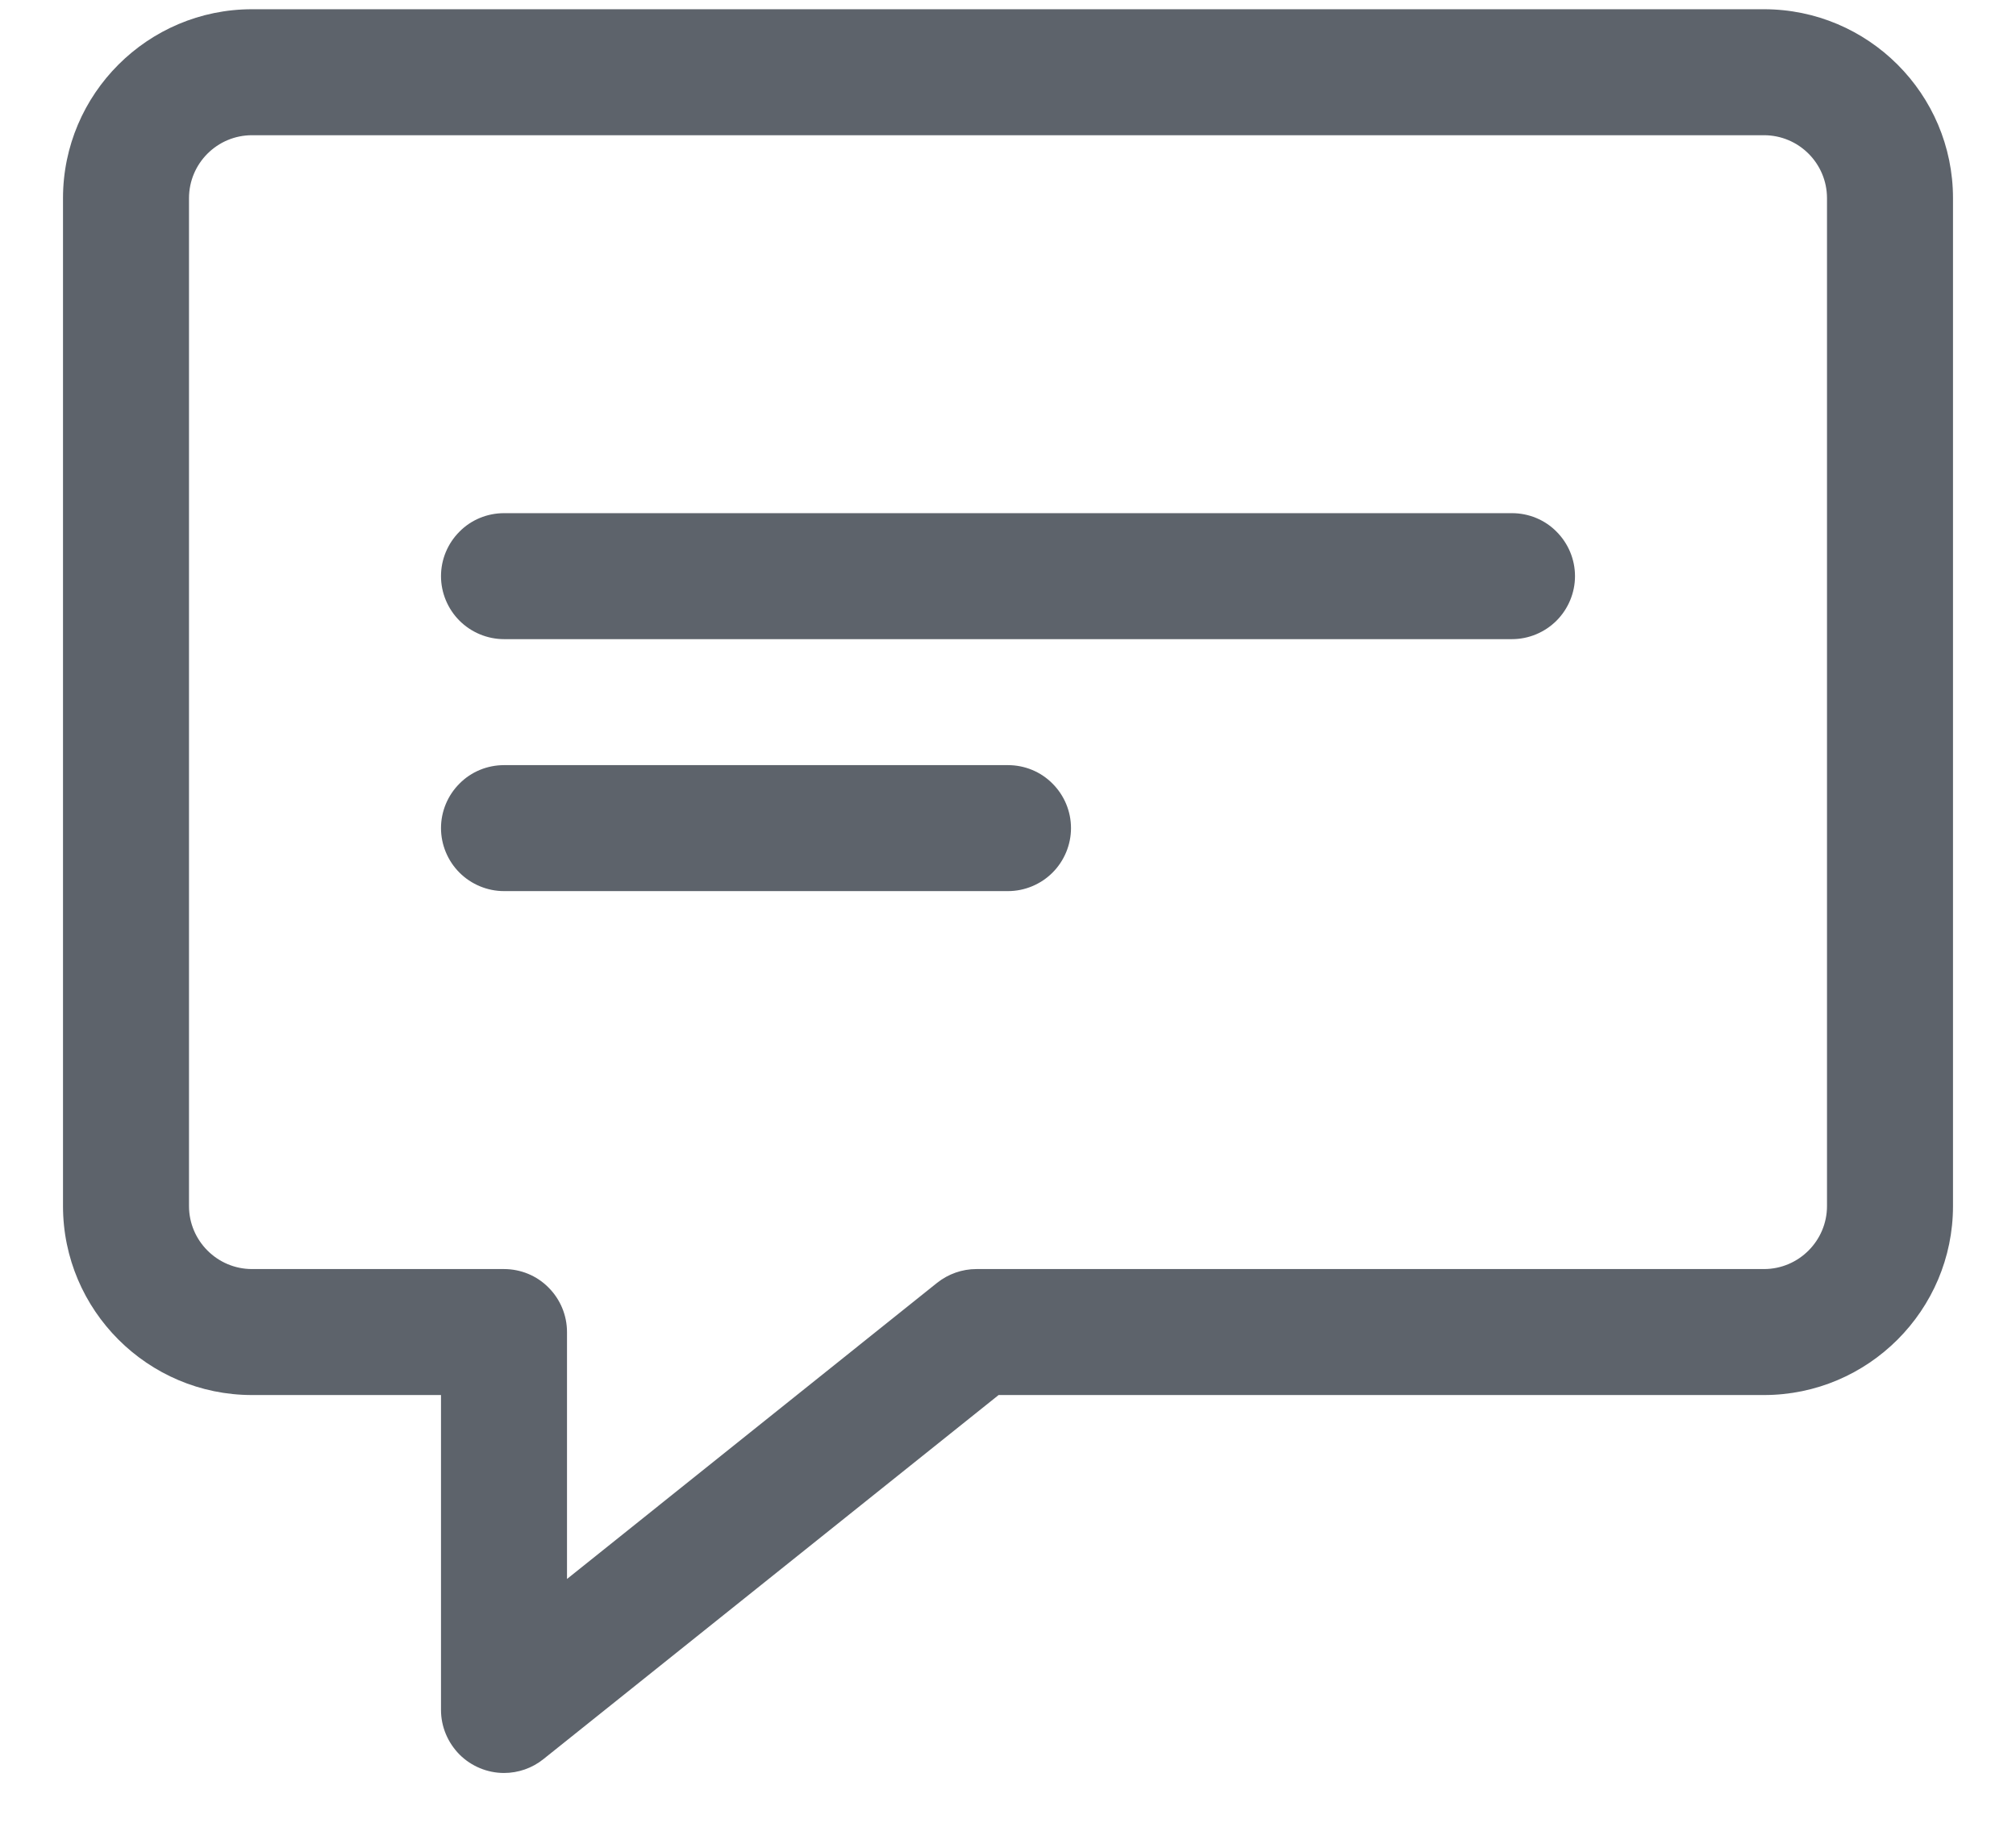 <svg width="12" height="11" viewBox="0 0 12 11" fill="none" xmlns="http://www.w3.org/2000/svg">
<path d="M3 10.555C2.901 10.555 2.805 10.515 2.735 10.445C2.665 10.374 2.625 10.279 2.625 10.18V8.305H1.5C0.88 8.305 0.375 7.8 0.375 7.18V1.18C0.375 0.559 0.88 0.055 1.5 0.055H10.5C11.12 0.055 11.625 0.559 11.625 1.18V7.18C11.625 7.8 11.12 8.305 10.5 8.305H5.944L3.234 10.473C3.168 10.526 3.085 10.555 3 10.555ZM1.5 0.805C1.293 0.805 1.125 0.973 1.125 1.18V7.18C1.125 7.386 1.293 7.555 1.5 7.555H3C3.099 7.555 3.195 7.594 3.265 7.665C3.335 7.735 3.375 7.83 3.375 7.93V9.4L5.578 7.637C5.645 7.584 5.727 7.555 5.812 7.555H10.5C10.707 7.555 10.875 7.386 10.875 7.18V1.18C10.875 0.973 10.707 0.805 10.5 0.805H1.5Z" fill="#5D636B"/>
<path d="M9 3.805H3C2.901 3.805 2.805 3.765 2.735 3.695C2.665 3.625 2.625 3.529 2.625 3.43C2.625 3.33 2.665 3.235 2.735 3.165C2.805 3.094 2.901 3.055 3 3.055H9C9.099 3.055 9.195 3.094 9.265 3.165C9.335 3.235 9.375 3.33 9.375 3.43C9.375 3.529 9.335 3.625 9.265 3.695C9.195 3.765 9.099 3.805 9 3.805ZM6 5.305H3C2.901 5.305 2.805 5.265 2.735 5.195C2.665 5.125 2.625 5.029 2.625 4.93C2.625 4.83 2.665 4.735 2.735 4.665C2.805 4.594 2.901 4.555 3 4.555H6C6.099 4.555 6.195 4.594 6.265 4.665C6.335 4.735 6.375 4.83 6.375 4.93C6.375 5.029 6.335 5.125 6.265 5.195C6.195 5.265 6.099 5.305 6 5.305Z" fill="#5D636B"/>
</svg>
